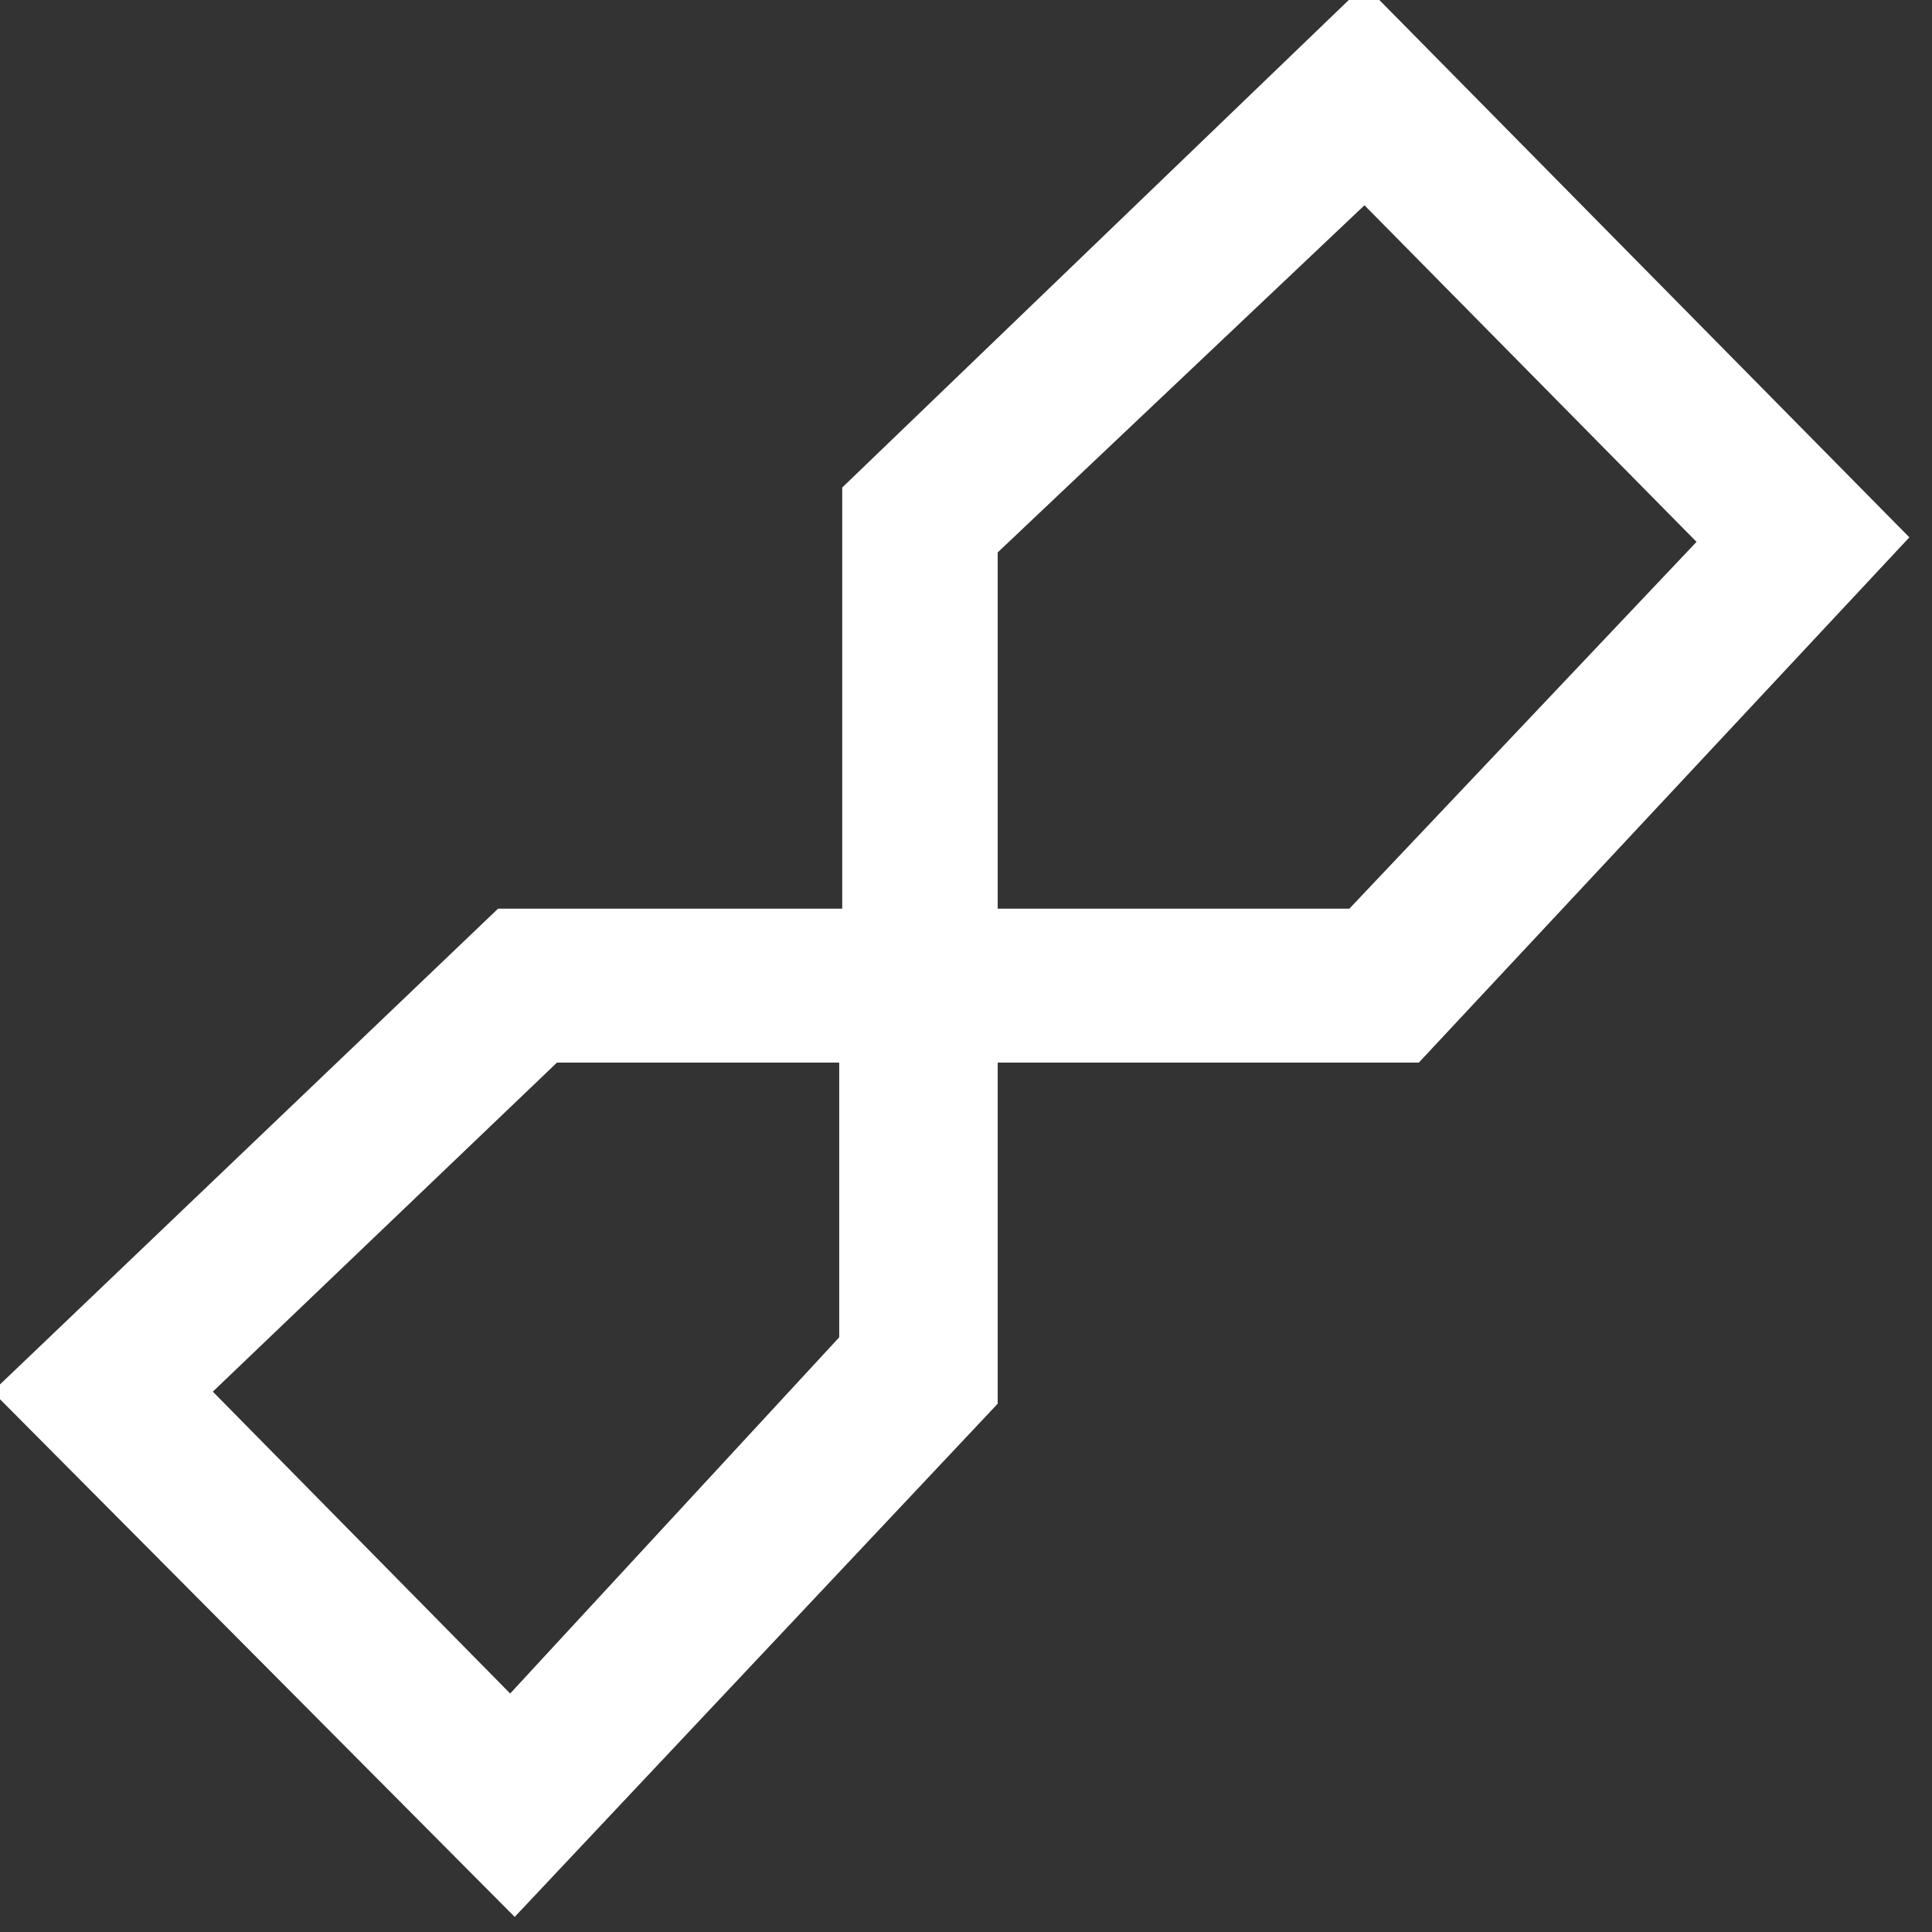 <?xml version="1.0" encoding="utf-8"?>
<!-- Generator: Adobe Illustrator 18.1.0, SVG Export Plug-In . SVG Version: 6.00 Build 0)  -->
<!DOCTYPE svg PUBLIC "-//W3C//DTD SVG 1.1//EN" "http://www.w3.org/Graphics/SVG/1.1/DTD/svg11.dtd">
<svg version="1.1" id="Layer_1" xmlns="http://www.w3.org/2000/svg" xmlns:xlink="http://www.w3.org/1999/xlink" x="0px" y="0px"
	 viewBox="0 0 128 128" enable-background="new 0 0 128 128" xml:space="preserve">
<rect x="0" y="0" width="128" height="128" fill="#333333" stroke="none"/>
<path fill="#FFFFFF" d="M34.1,127L-0.5,92.2l33.5-32h22.8V32.3L90.4-1l36.1,36.6L94,70.4H66.1V93L34.1,127z M14.1,92.2l19.7,20
	l21.8-23.6V70.4H36.9L14.1,92.2z M66.1,60.2h23.3l23-24.3l-22-22.3l-24.3,23V60.2z"/>
</svg>
